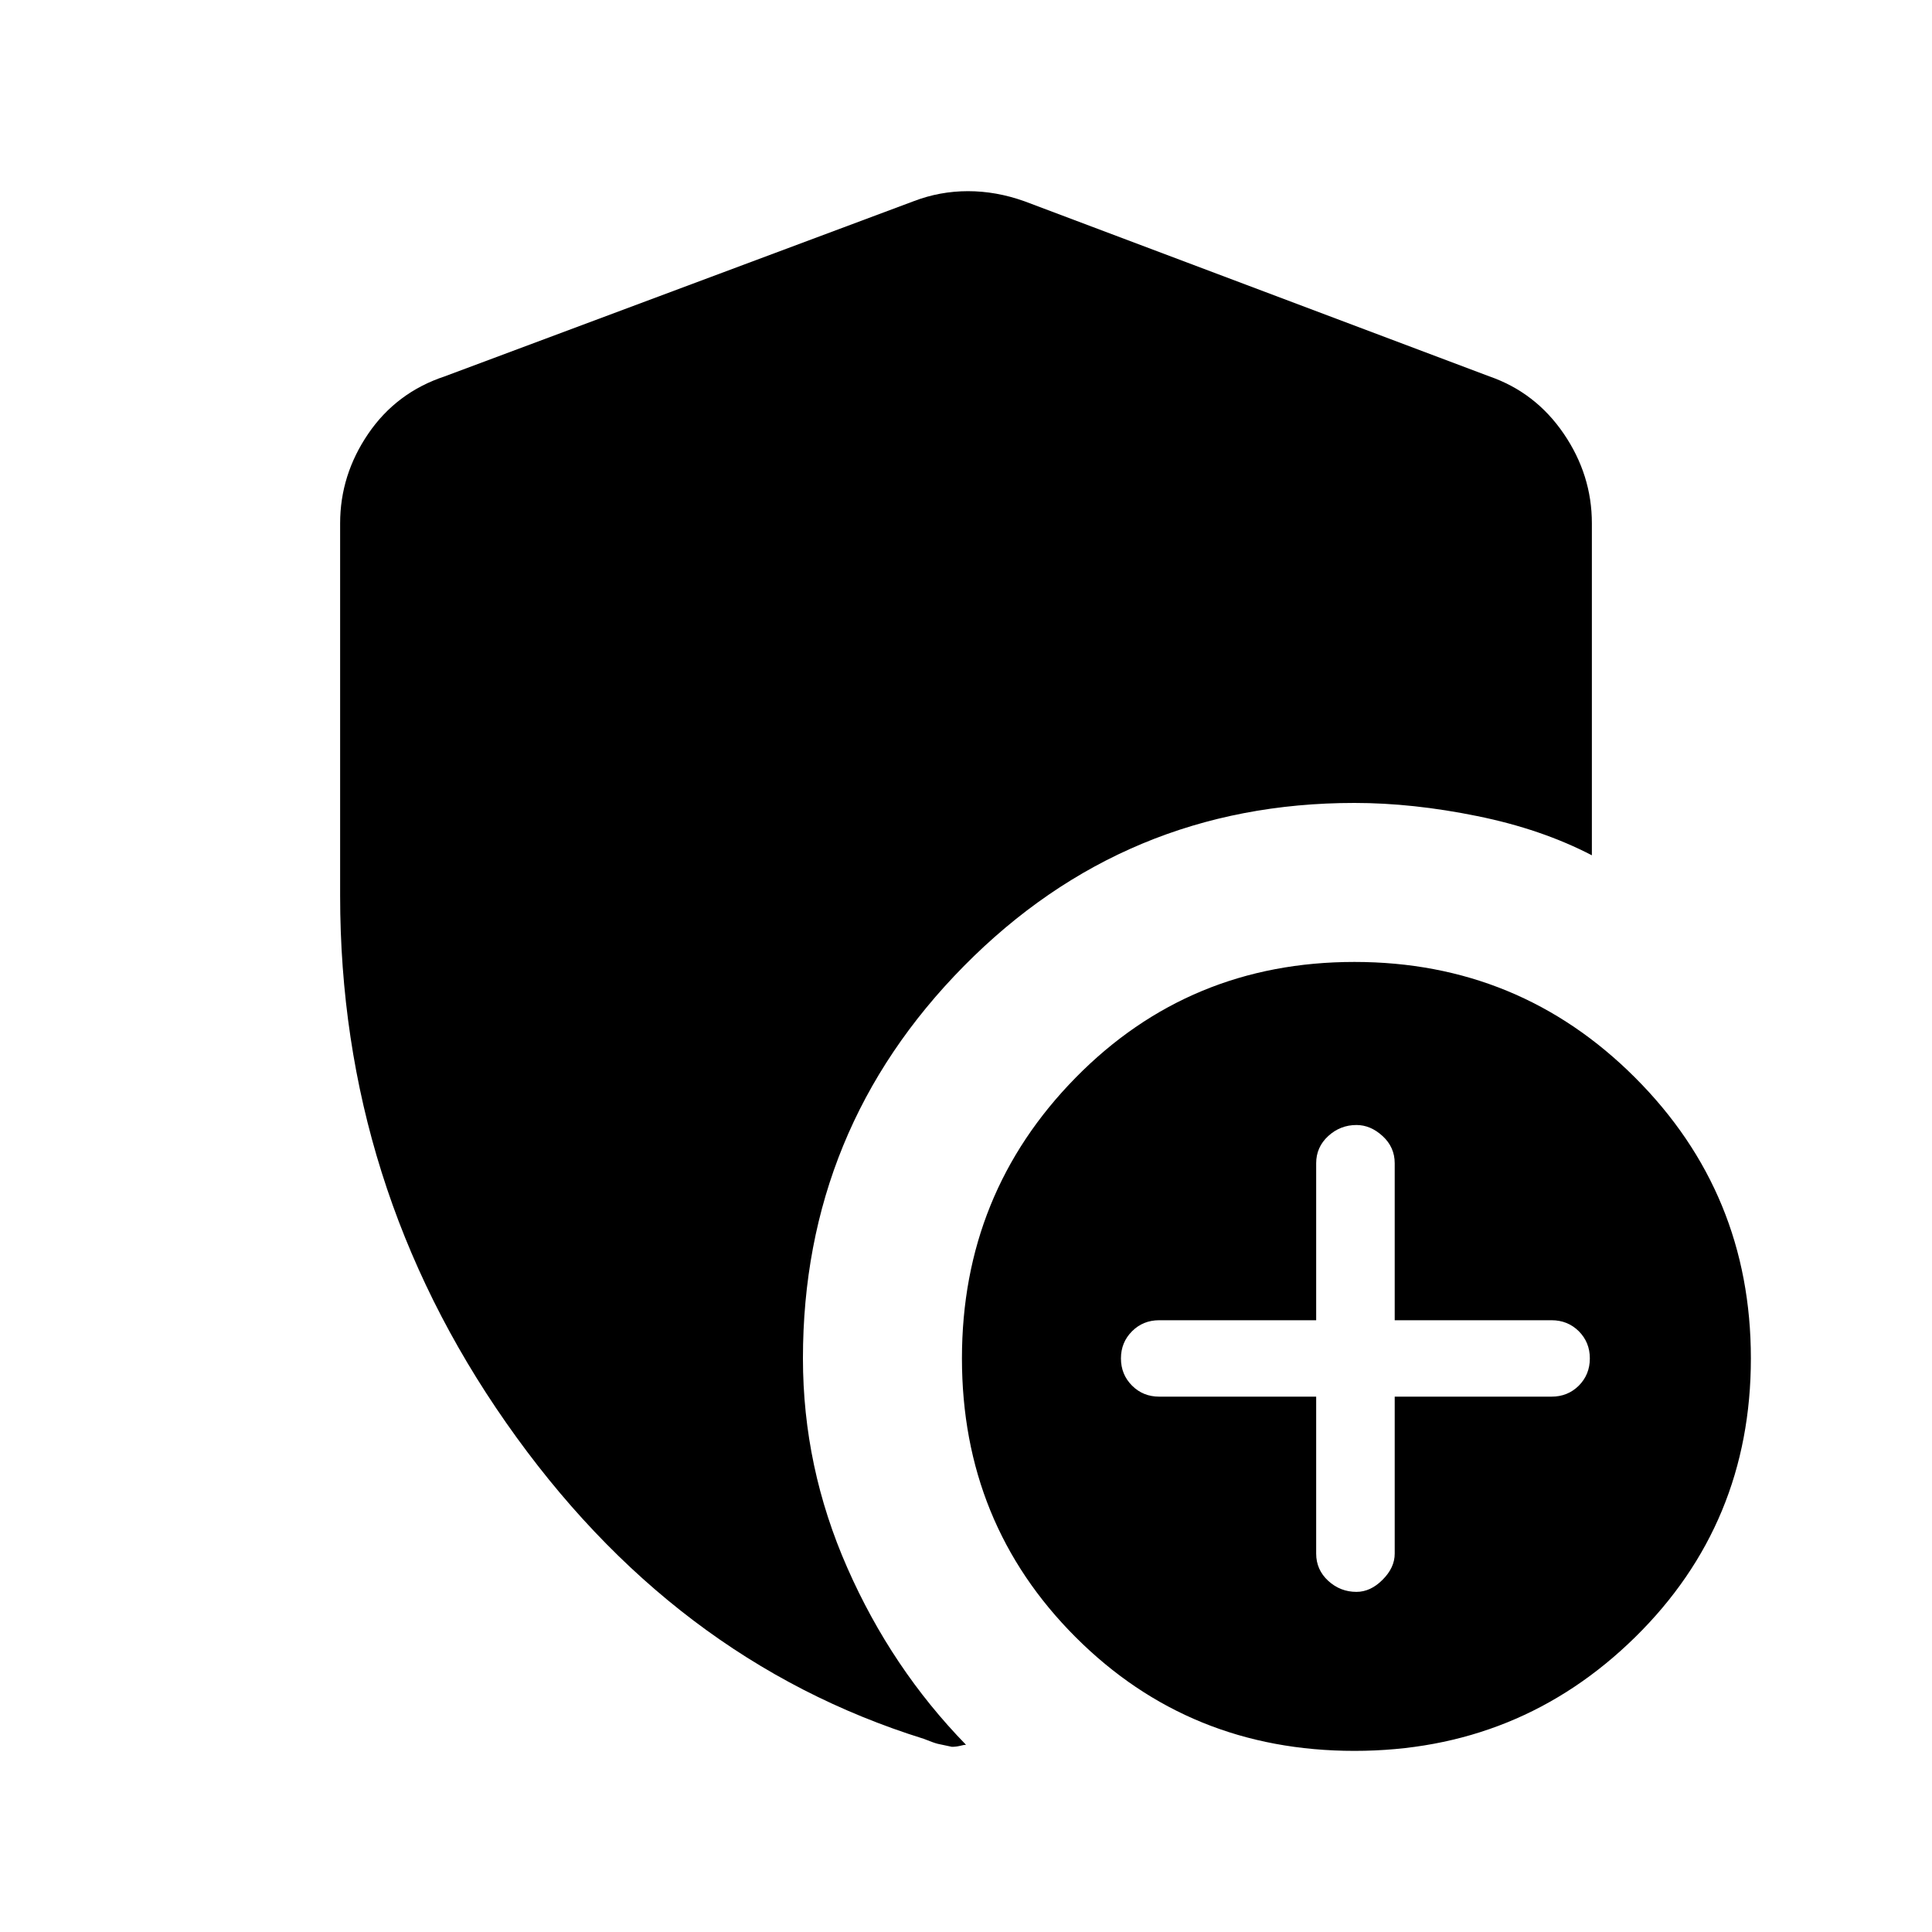 <svg xmlns="http://www.w3.org/2000/svg" height="20" width="20"><path d="M14.021 18.125Q12.312 18.125 11.135 16.948Q9.958 15.771 9.958 14.062Q9.958 12.354 11.135 11.156Q12.312 9.958 14.021 9.958Q15.729 9.958 16.927 11.156Q18.125 12.354 18.125 14.062Q18.125 15.771 16.927 16.948Q15.729 18.125 14.021 18.125ZM14.042 16.479Q14.188 16.479 14.312 16.354Q14.438 16.229 14.438 16.083V14.458H16.062Q16.229 14.458 16.344 14.344Q16.458 14.229 16.458 14.062Q16.458 13.896 16.344 13.781Q16.229 13.667 16.062 13.667H14.438V12.042Q14.438 11.875 14.312 11.76Q14.188 11.646 14.042 11.646Q13.875 11.646 13.75 11.76Q13.625 11.875 13.625 12.042V13.667H12Q11.833 13.667 11.719 13.781Q11.604 13.896 11.604 14.062Q11.604 14.229 11.719 14.344Q11.833 14.458 12 14.458H13.625V16.083Q13.625 16.25 13.75 16.365Q13.875 16.479 14.042 16.479ZM9.854 18.083Q9.75 18.062 9.708 18.052Q9.667 18.042 9.562 18Q6.958 17.188 5.24 14.729Q3.521 12.271 3.521 9.271V5.417Q3.521 4.917 3.812 4.49Q4.104 4.062 4.604 3.896L9.458 2.083Q9.729 1.979 10.021 1.979Q10.312 1.979 10.604 2.083L15.417 3.896Q15.896 4.062 16.188 4.49Q16.479 4.917 16.479 5.417V8.854Q15.958 8.583 15.292 8.448Q14.625 8.312 14.021 8.312Q11.646 8.312 9.979 10Q8.312 11.688 8.312 14.062Q8.312 15.188 8.771 16.229Q9.229 17.271 10 18.062Q9.979 18.062 9.938 18.073Q9.896 18.083 9.854 18.083Z"/></svg>